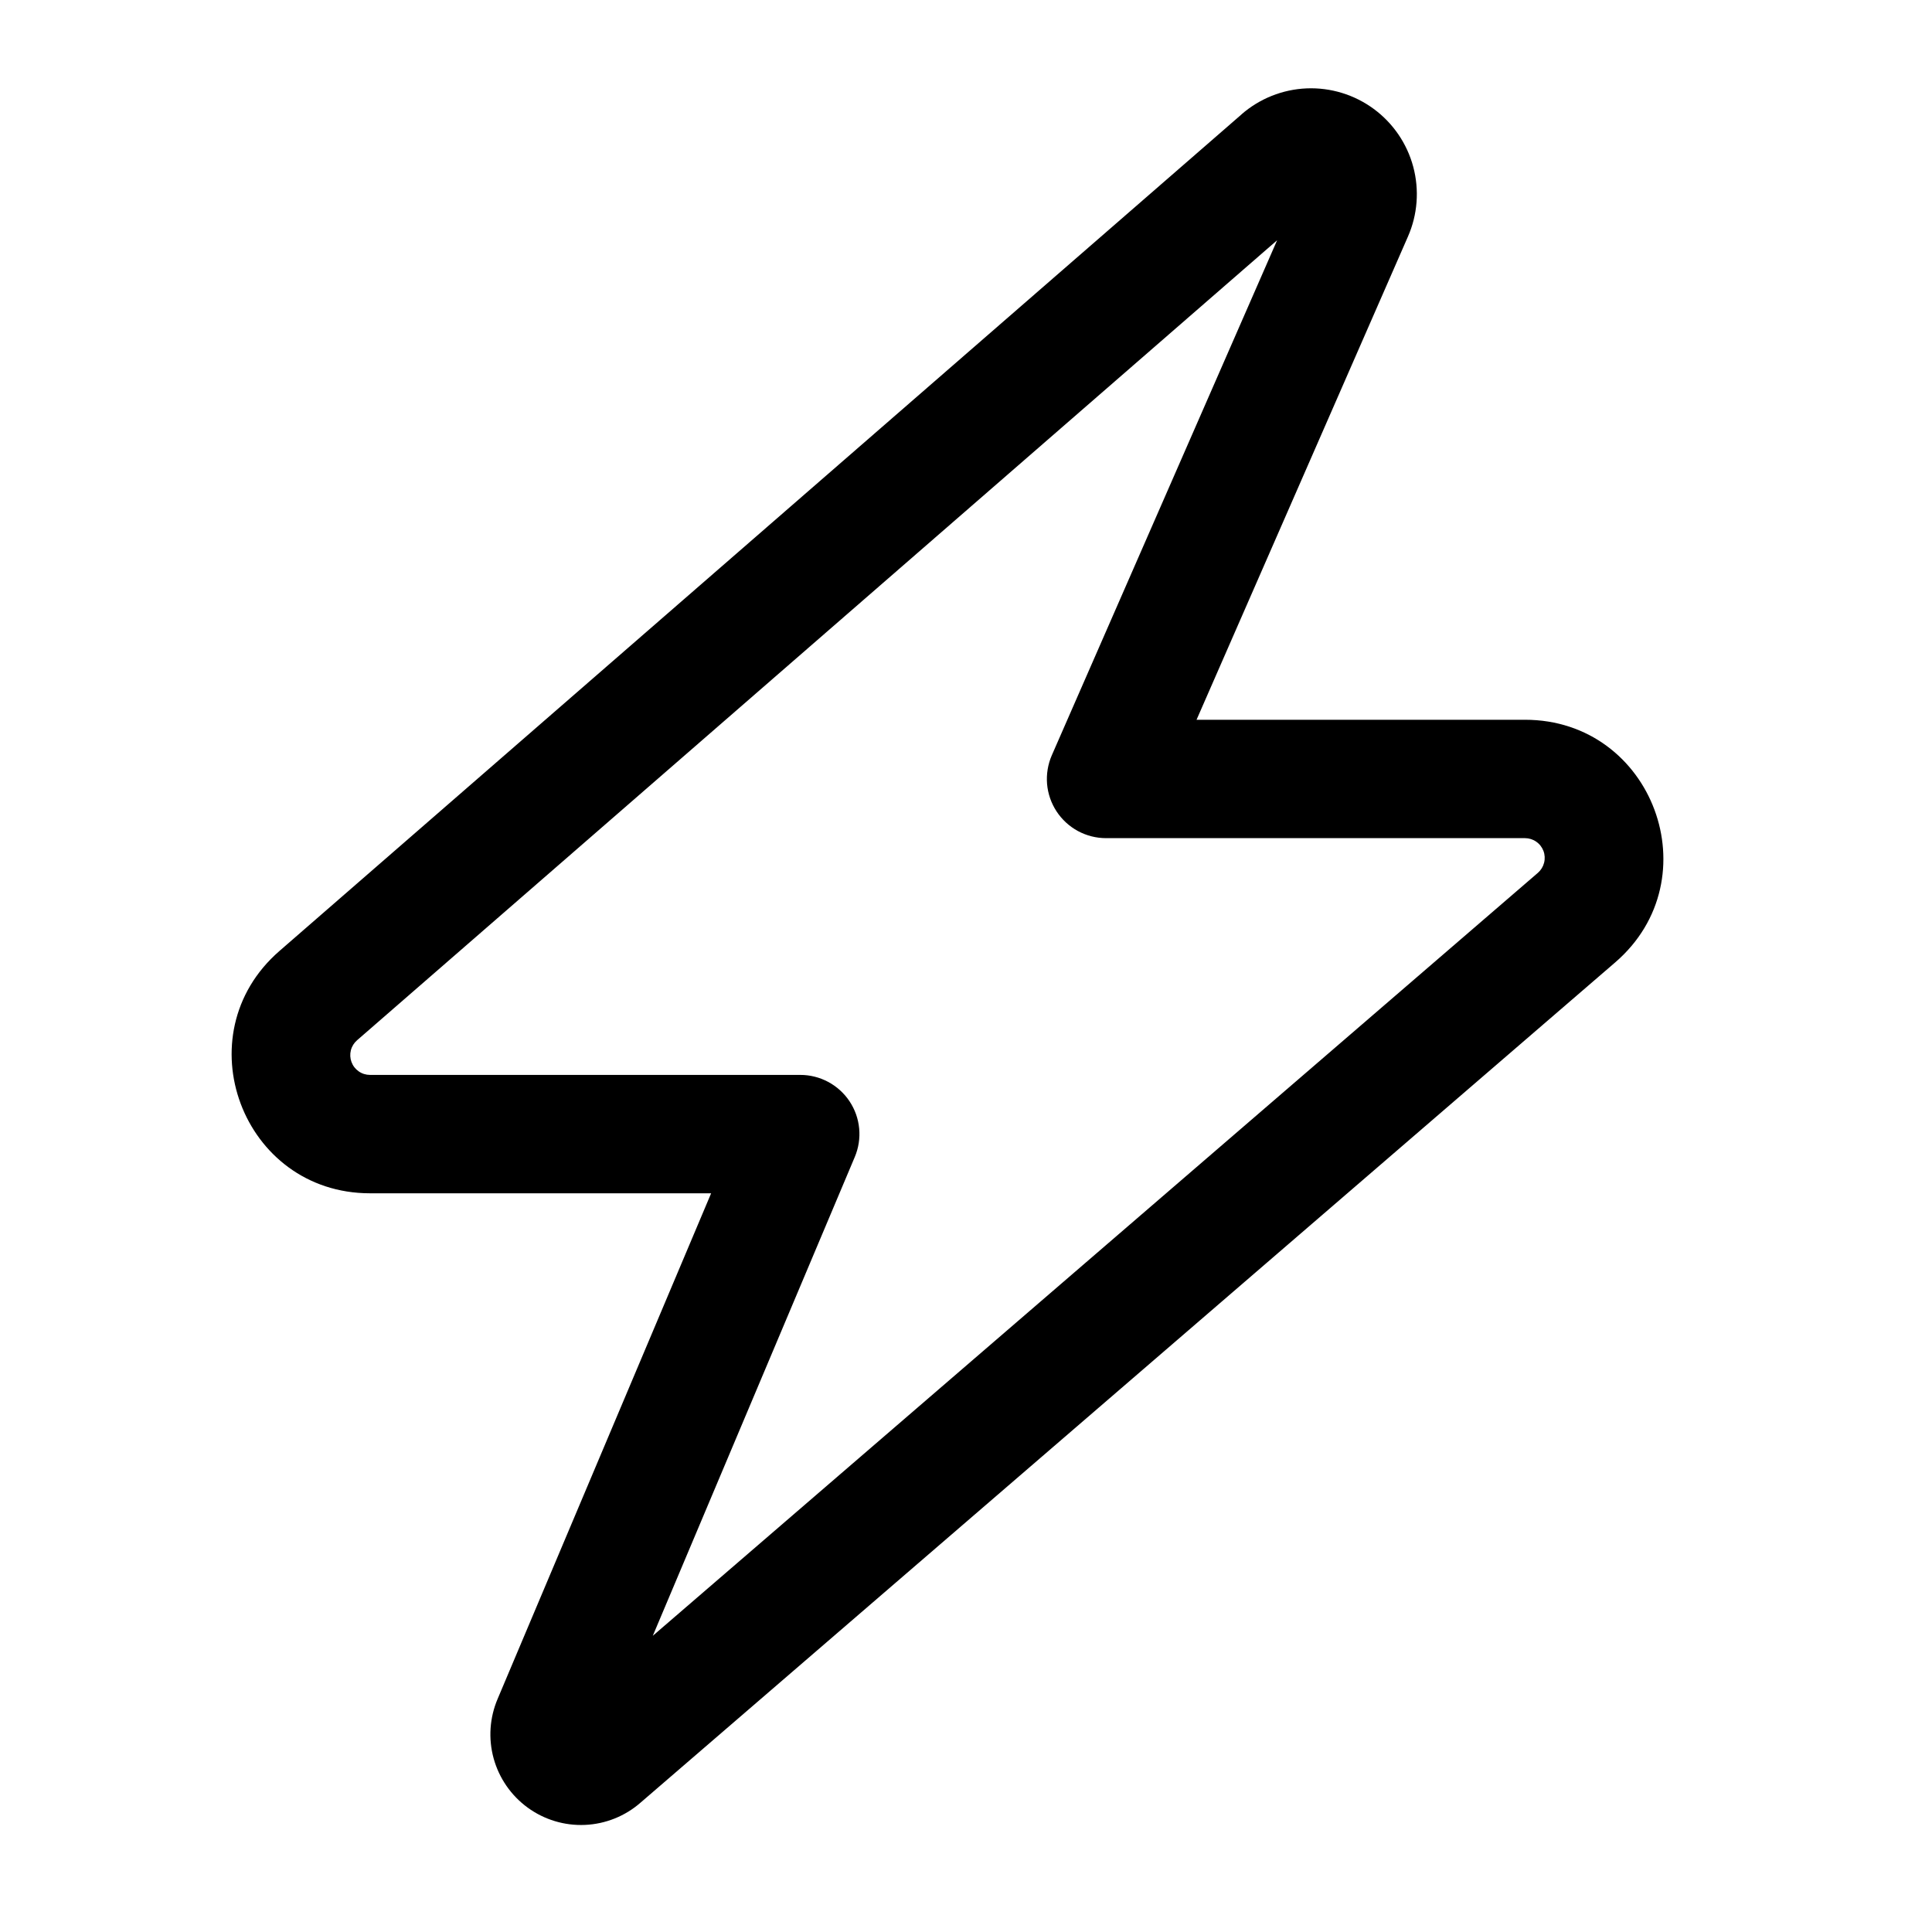 <svg width="51" height="51" viewBox="0 0 51 51" fill="none" xmlns="http://www.w3.org/2000/svg">
<g id="Zap">
<path id="Vector" d="M32.772 3.019C33.25 2.602 33.857 2.36 34.491 2.333C35.126 2.307 35.75 2.498 36.262 2.874C36.773 3.25 37.142 3.789 37.306 4.402C37.47 5.016 37.421 5.667 37.165 6.248L31.586 19H40.255C43.636 19 45.197 23.2 42.636 25.406L16.909 47.585C16.501 47.942 15.984 48.149 15.443 48.173C14.901 48.197 14.368 48.036 13.93 47.717C13.492 47.398 13.175 46.94 13.031 46.418C12.887 45.895 12.925 45.34 13.138 44.842L18.772 31.5H9.768C6.395 31.5 4.83 27.317 7.376 25.104L32.772 3.021V3.019ZM33.713 6.342L9.426 27.46C9.345 27.53 9.288 27.622 9.262 27.725C9.236 27.828 9.242 27.937 9.279 28.036C9.316 28.136 9.383 28.222 9.47 28.282C9.557 28.343 9.661 28.375 9.768 28.375H21.122C21.38 28.374 21.634 28.438 21.861 28.559C22.089 28.681 22.283 28.857 22.426 29.072C22.569 29.287 22.656 29.533 22.68 29.79C22.704 30.047 22.664 30.306 22.563 30.544L17.232 43.181L40.597 23.04C40.677 22.97 40.734 22.878 40.76 22.775C40.787 22.672 40.781 22.563 40.744 22.464C40.706 22.364 40.64 22.278 40.552 22.218C40.465 22.157 40.361 22.125 40.255 22.125H29.197C28.937 22.125 28.682 22.06 28.454 21.937C28.226 21.813 28.032 21.635 27.89 21.418C27.748 21.201 27.662 20.952 27.64 20.694C27.619 20.435 27.662 20.175 27.765 19.938L33.713 6.342Z" fill="black"/>
</g>
</svg>
